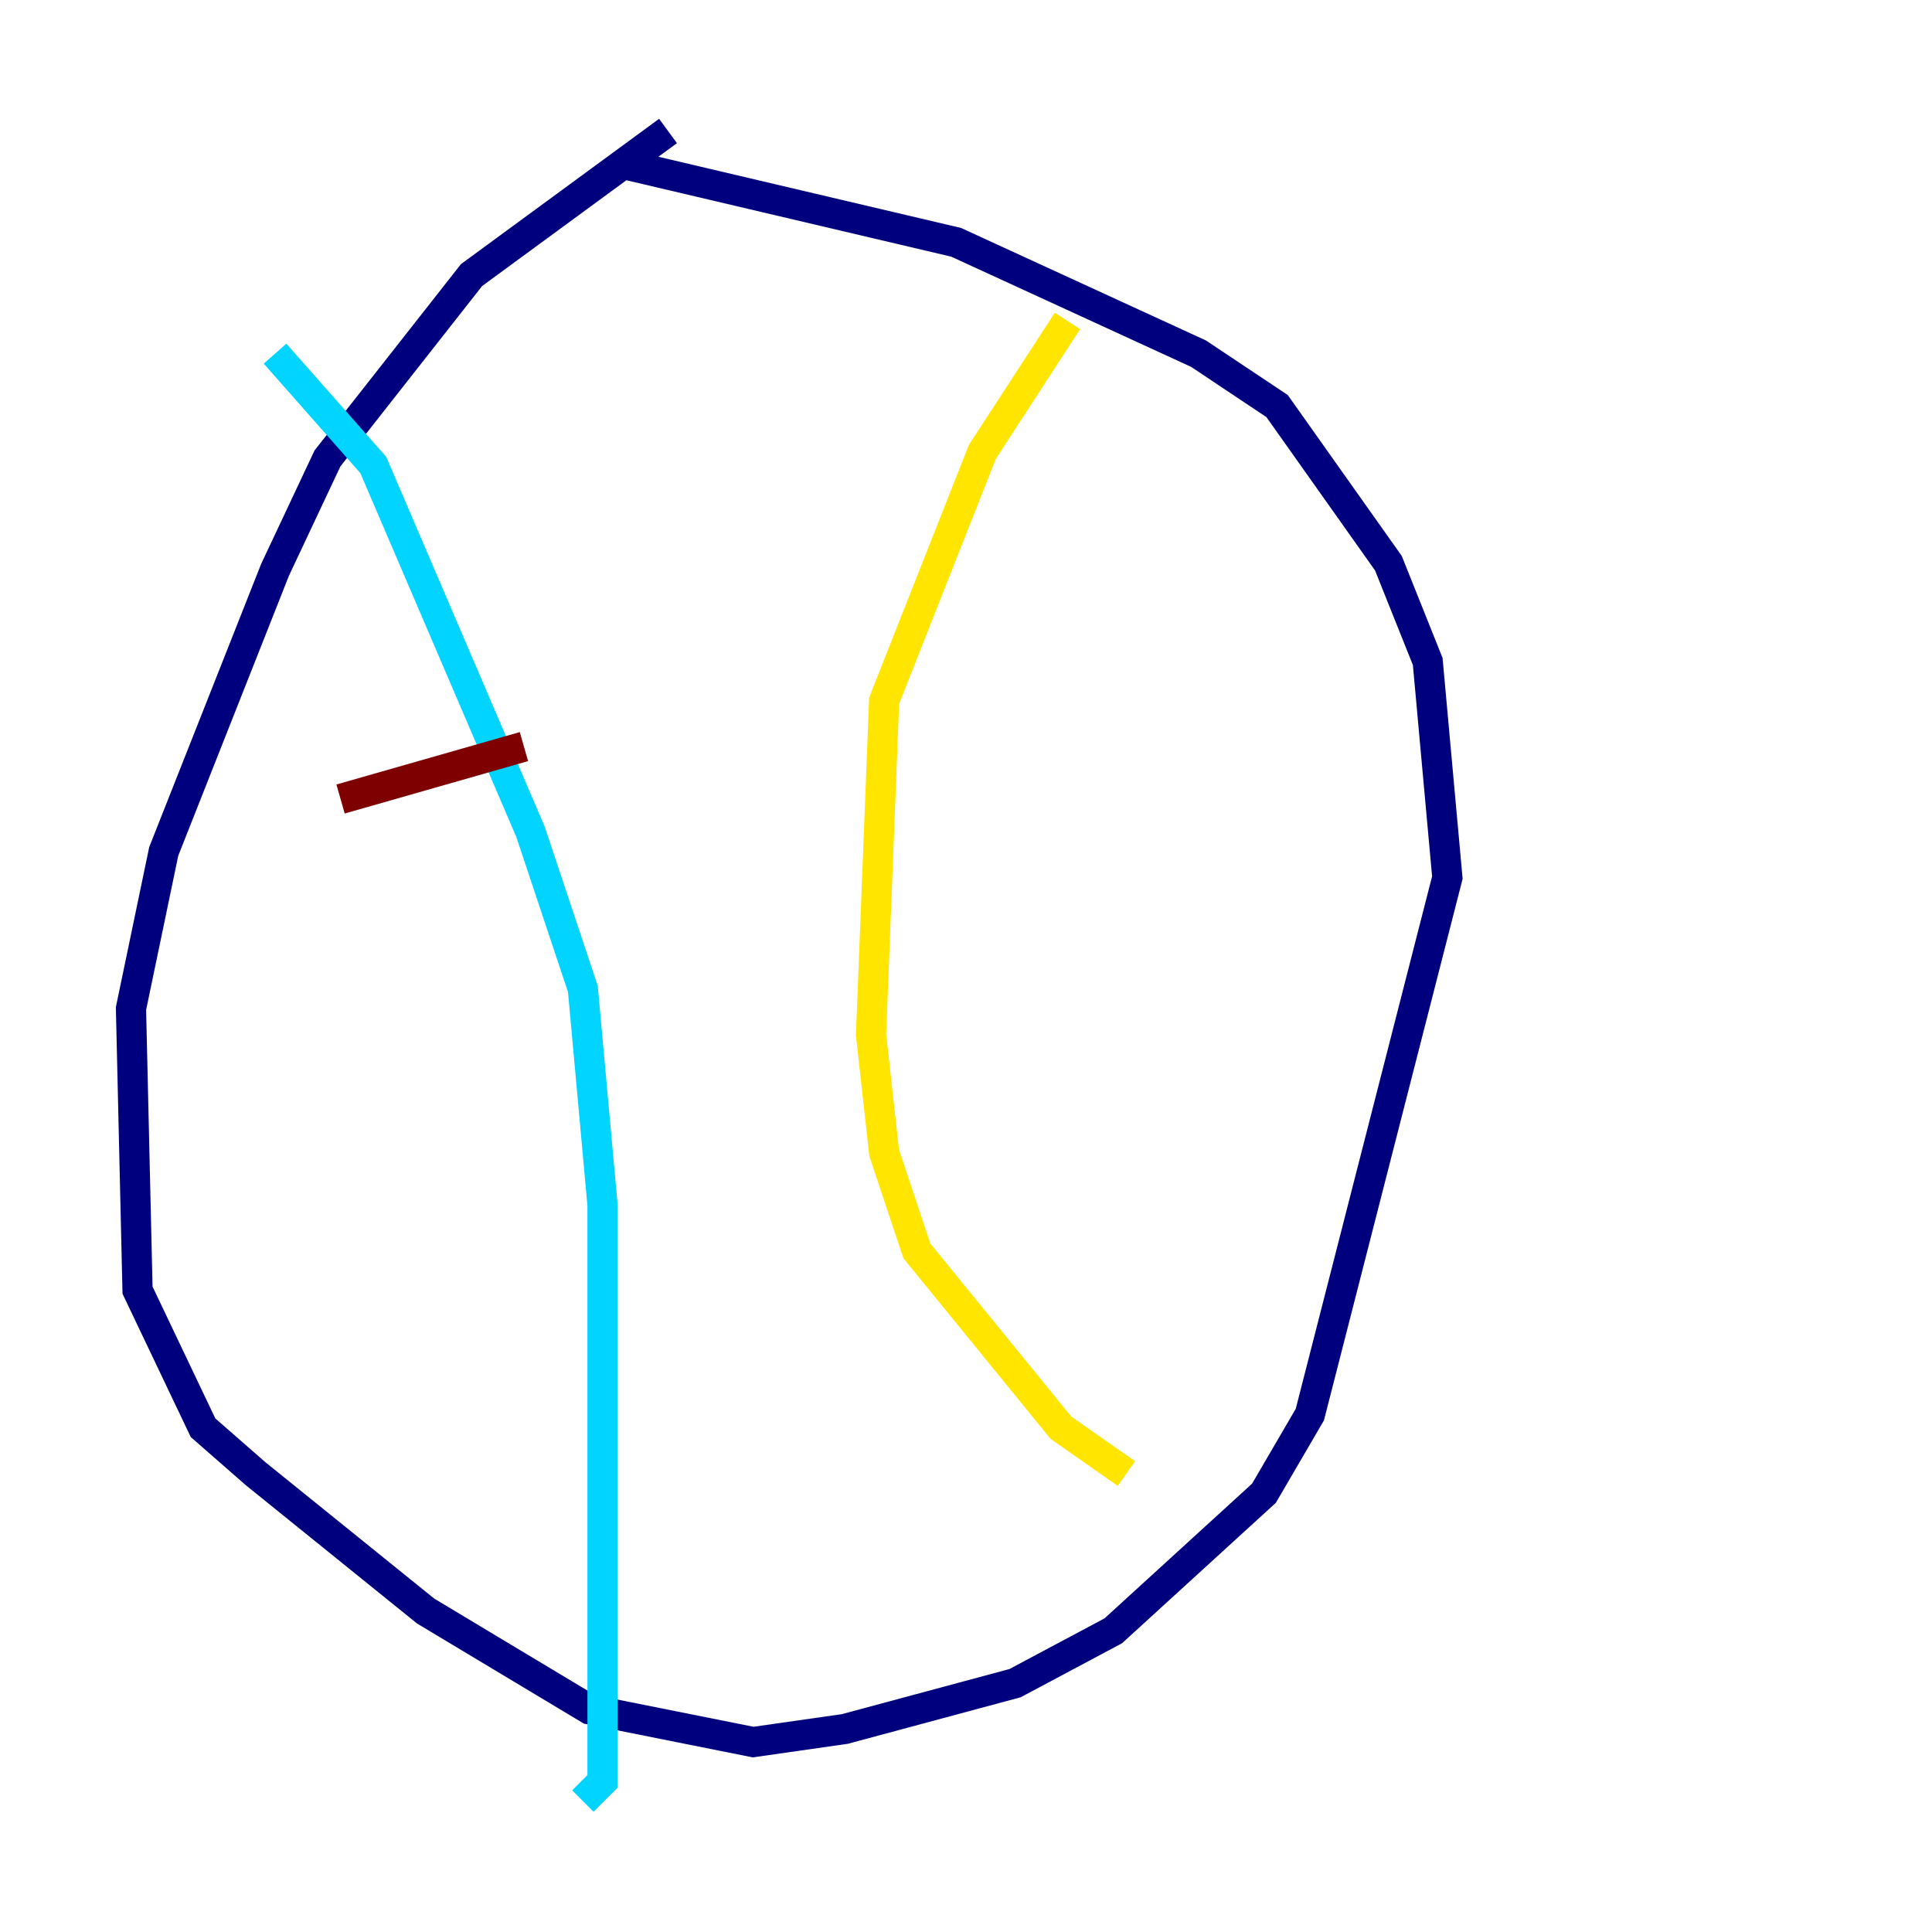 <?xml version="1.0" encoding="utf-8" ?>
<svg baseProfile="tiny" height="128" version="1.2" viewBox="0,0,128,128" width="128" xmlns="http://www.w3.org/2000/svg" xmlns:ev="http://www.w3.org/2001/xml-events" xmlns:xlink="http://www.w3.org/1999/xlink"><defs /><polyline fill="none" points="44.258,8.678 31.241,18.224 21.695,30.373 18.224,37.749 10.848,56.407 8.678,66.82 9.112,85.478 13.451,94.59 16.922,97.627 28.203,106.739 39.051,113.248 49.898,115.417 55.973,114.549 67.254,111.512 73.763,108.041 83.742,98.929 86.78,93.722 95.891,58.142 94.59,43.824 91.986,37.315 84.61,26.902 79.403,23.43 63.349,16.054 41.22,10.848" stroke="#00007f" stroke-width="2" /><polyline fill="none" points="18.224,23.43 24.732,30.807 35.146,55.105 38.617,65.519 39.919,79.837 39.919,118.02 38.617,119.322" stroke="#00d4ff" stroke-width="2" /><polyline fill="none" points="70.725,21.261 65.085,29.939 58.576,46.427 57.709,68.556 58.576,76.366 60.746,82.875 70.291,94.59 74.63,97.627" stroke="#ffe500" stroke-width="2" /><polyline fill="none" points="22.563,52.936 34.712,49.464" stroke="#7f0000" stroke-width="2" /></svg>